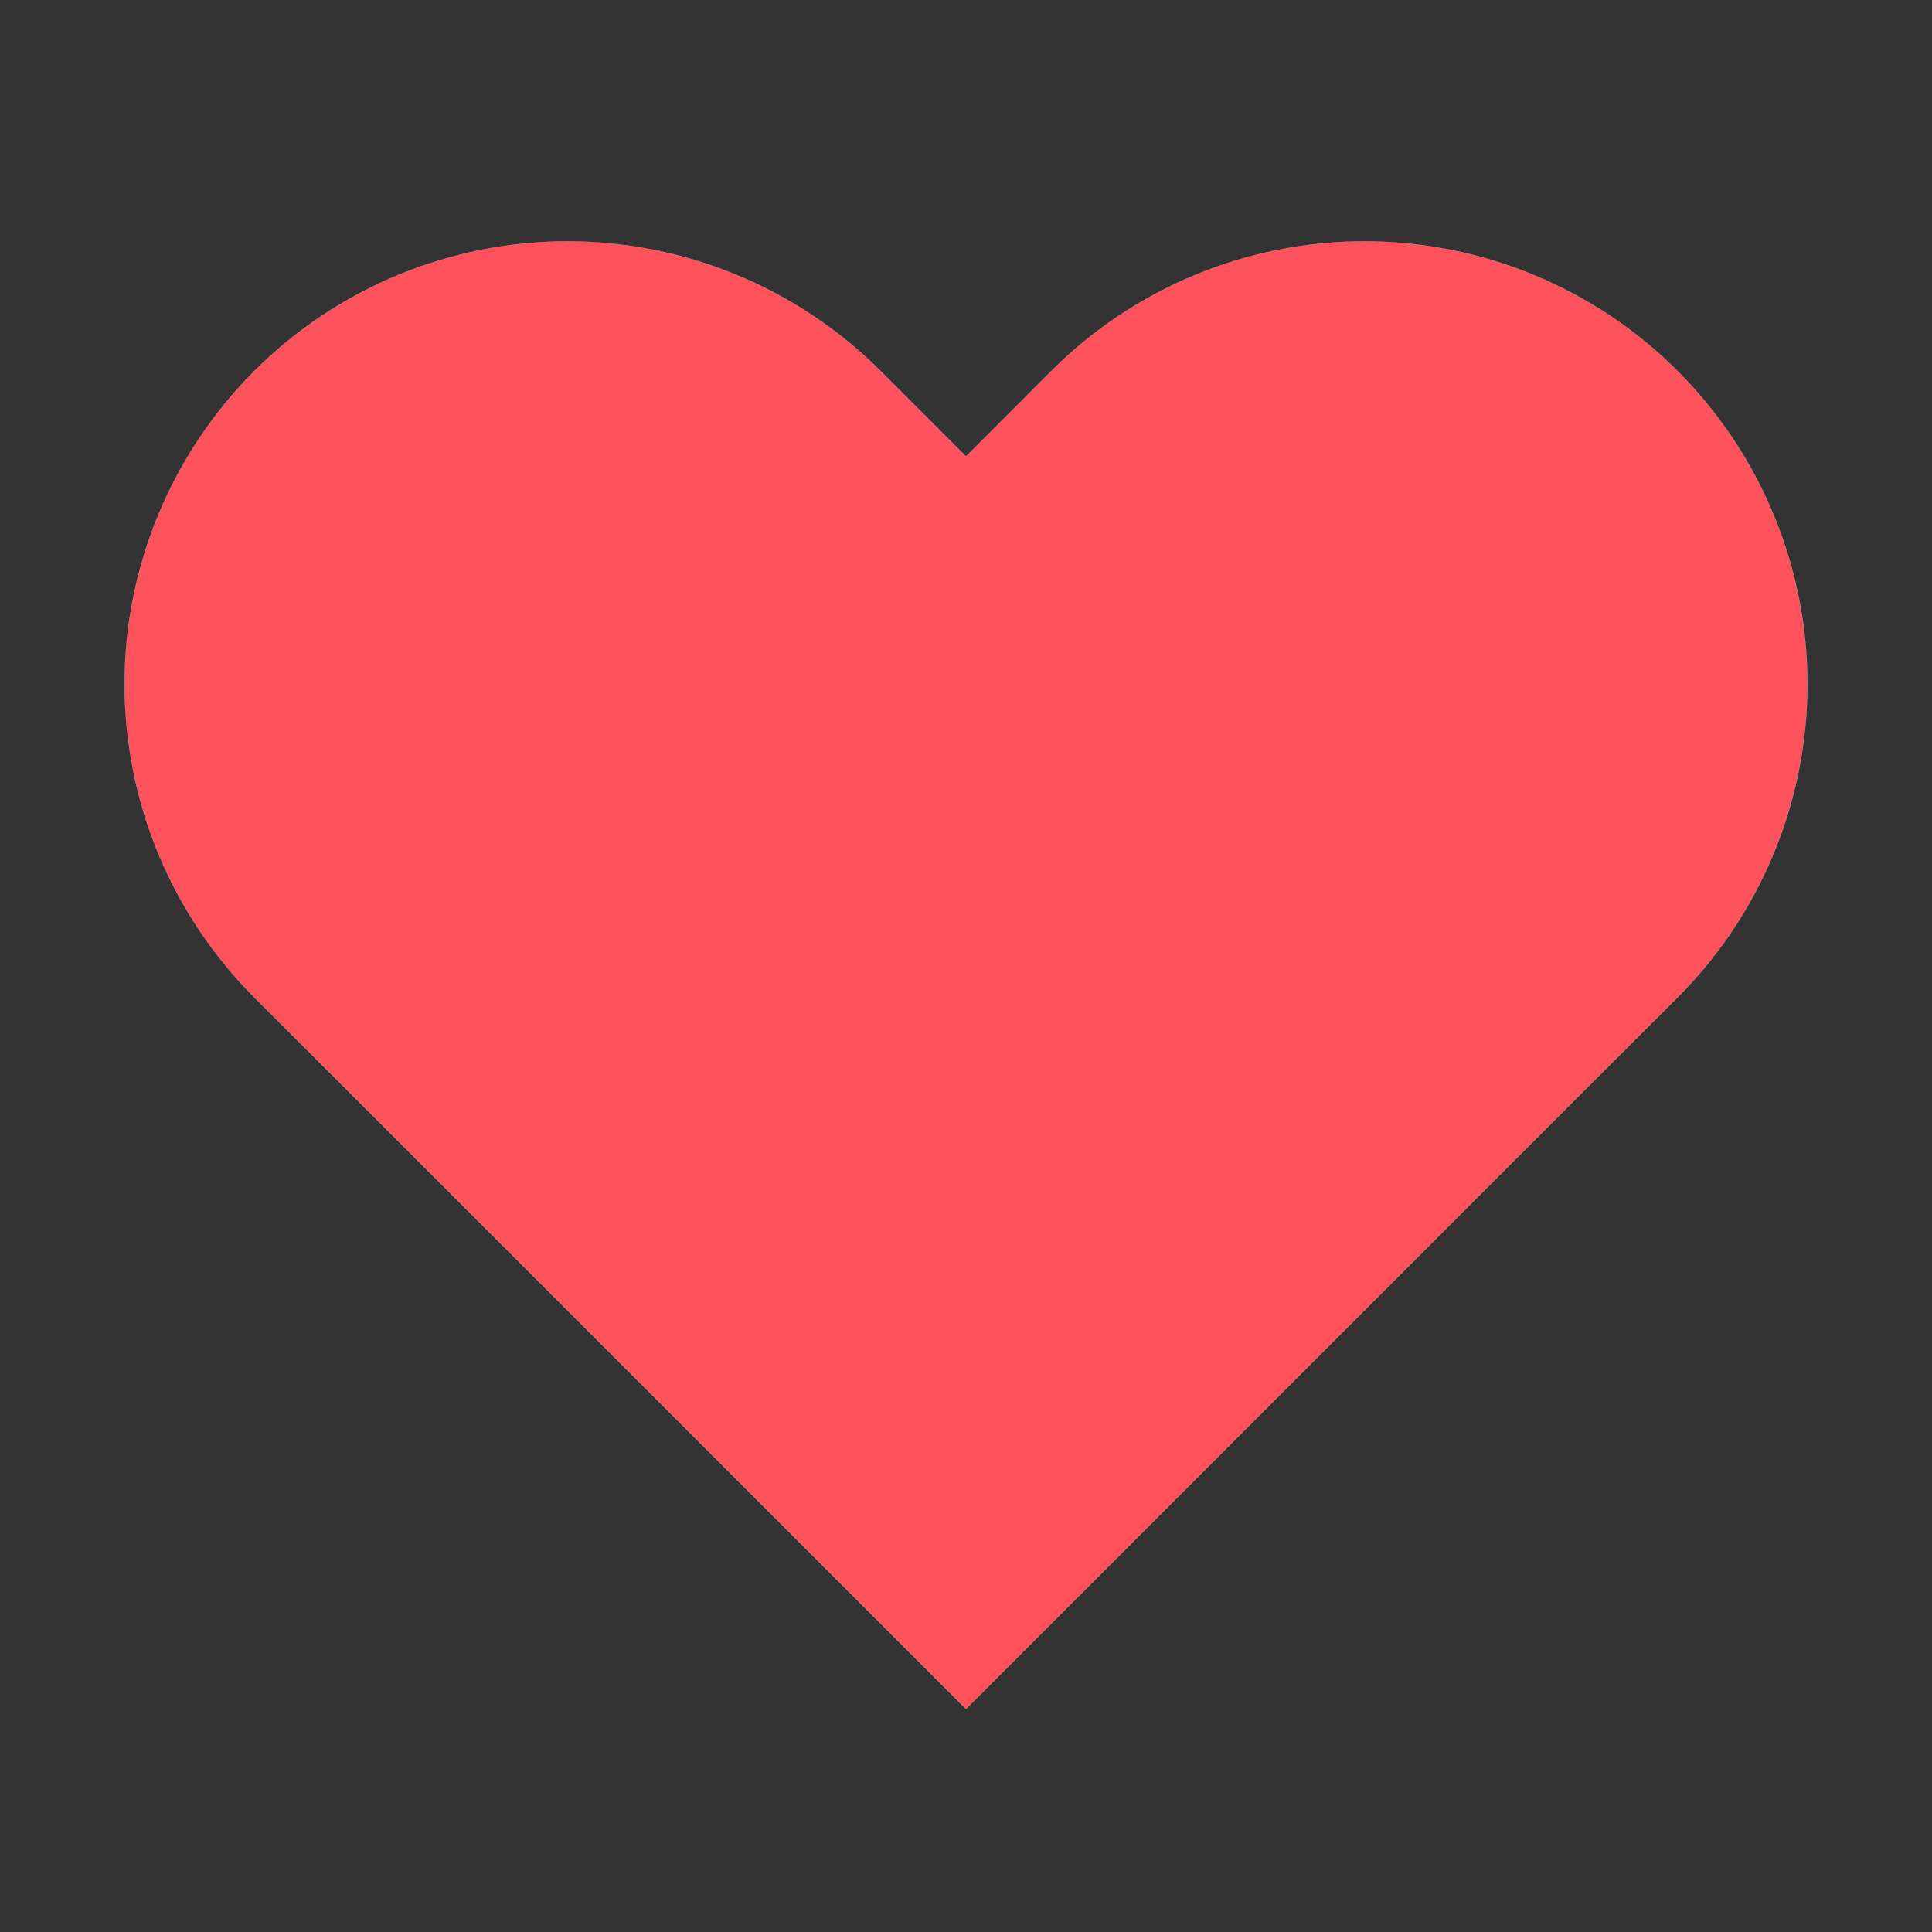 <svg width="28" height="28" viewBox="0 0 16 16" fill="none" xmlns="http://www.w3.org/2000/svg">
<rect x="0" y="0" width="16" height="16" fill="#333333" stroke="none"/>
<g clip-path="url(#clip0_2083_761)">
<path d="M13.893 3.073C13.553 2.732 13.148 2.462 12.703 2.278C12.258 2.093 11.781 1.999 11.3 1.999C10.818 1.999 10.341 2.093 9.896 2.278C9.451 2.462 9.047 2.732 8.706 3.073L8 3.78L7.293 3.073C6.605 2.385 5.672 1.999 4.7 1.999C3.727 1.999 2.794 2.385 2.106 3.073C1.419 3.761 1.032 4.694 1.032 5.666C1.032 6.639 1.419 7.572 2.106 8.26L2.813 8.966L8 14.153L13.186 8.966L13.893 8.26C14.234 7.919 14.504 7.515 14.688 7.07C14.873 6.625 14.968 6.148 14.968 5.666C14.968 5.185 14.873 4.708 14.688 4.263C14.504 3.818 14.234 3.414 13.893 3.073Z" fill="#FD525C" stroke="white" stroke-width="0.001" stroke-linecap="round" stroke-linejoin="round"/>
</g>
<defs>
<clipPath id="clip0_2083_761">
<rect width="16" height="16" fill="white"/>
</clipPath>
</defs>
</svg>
